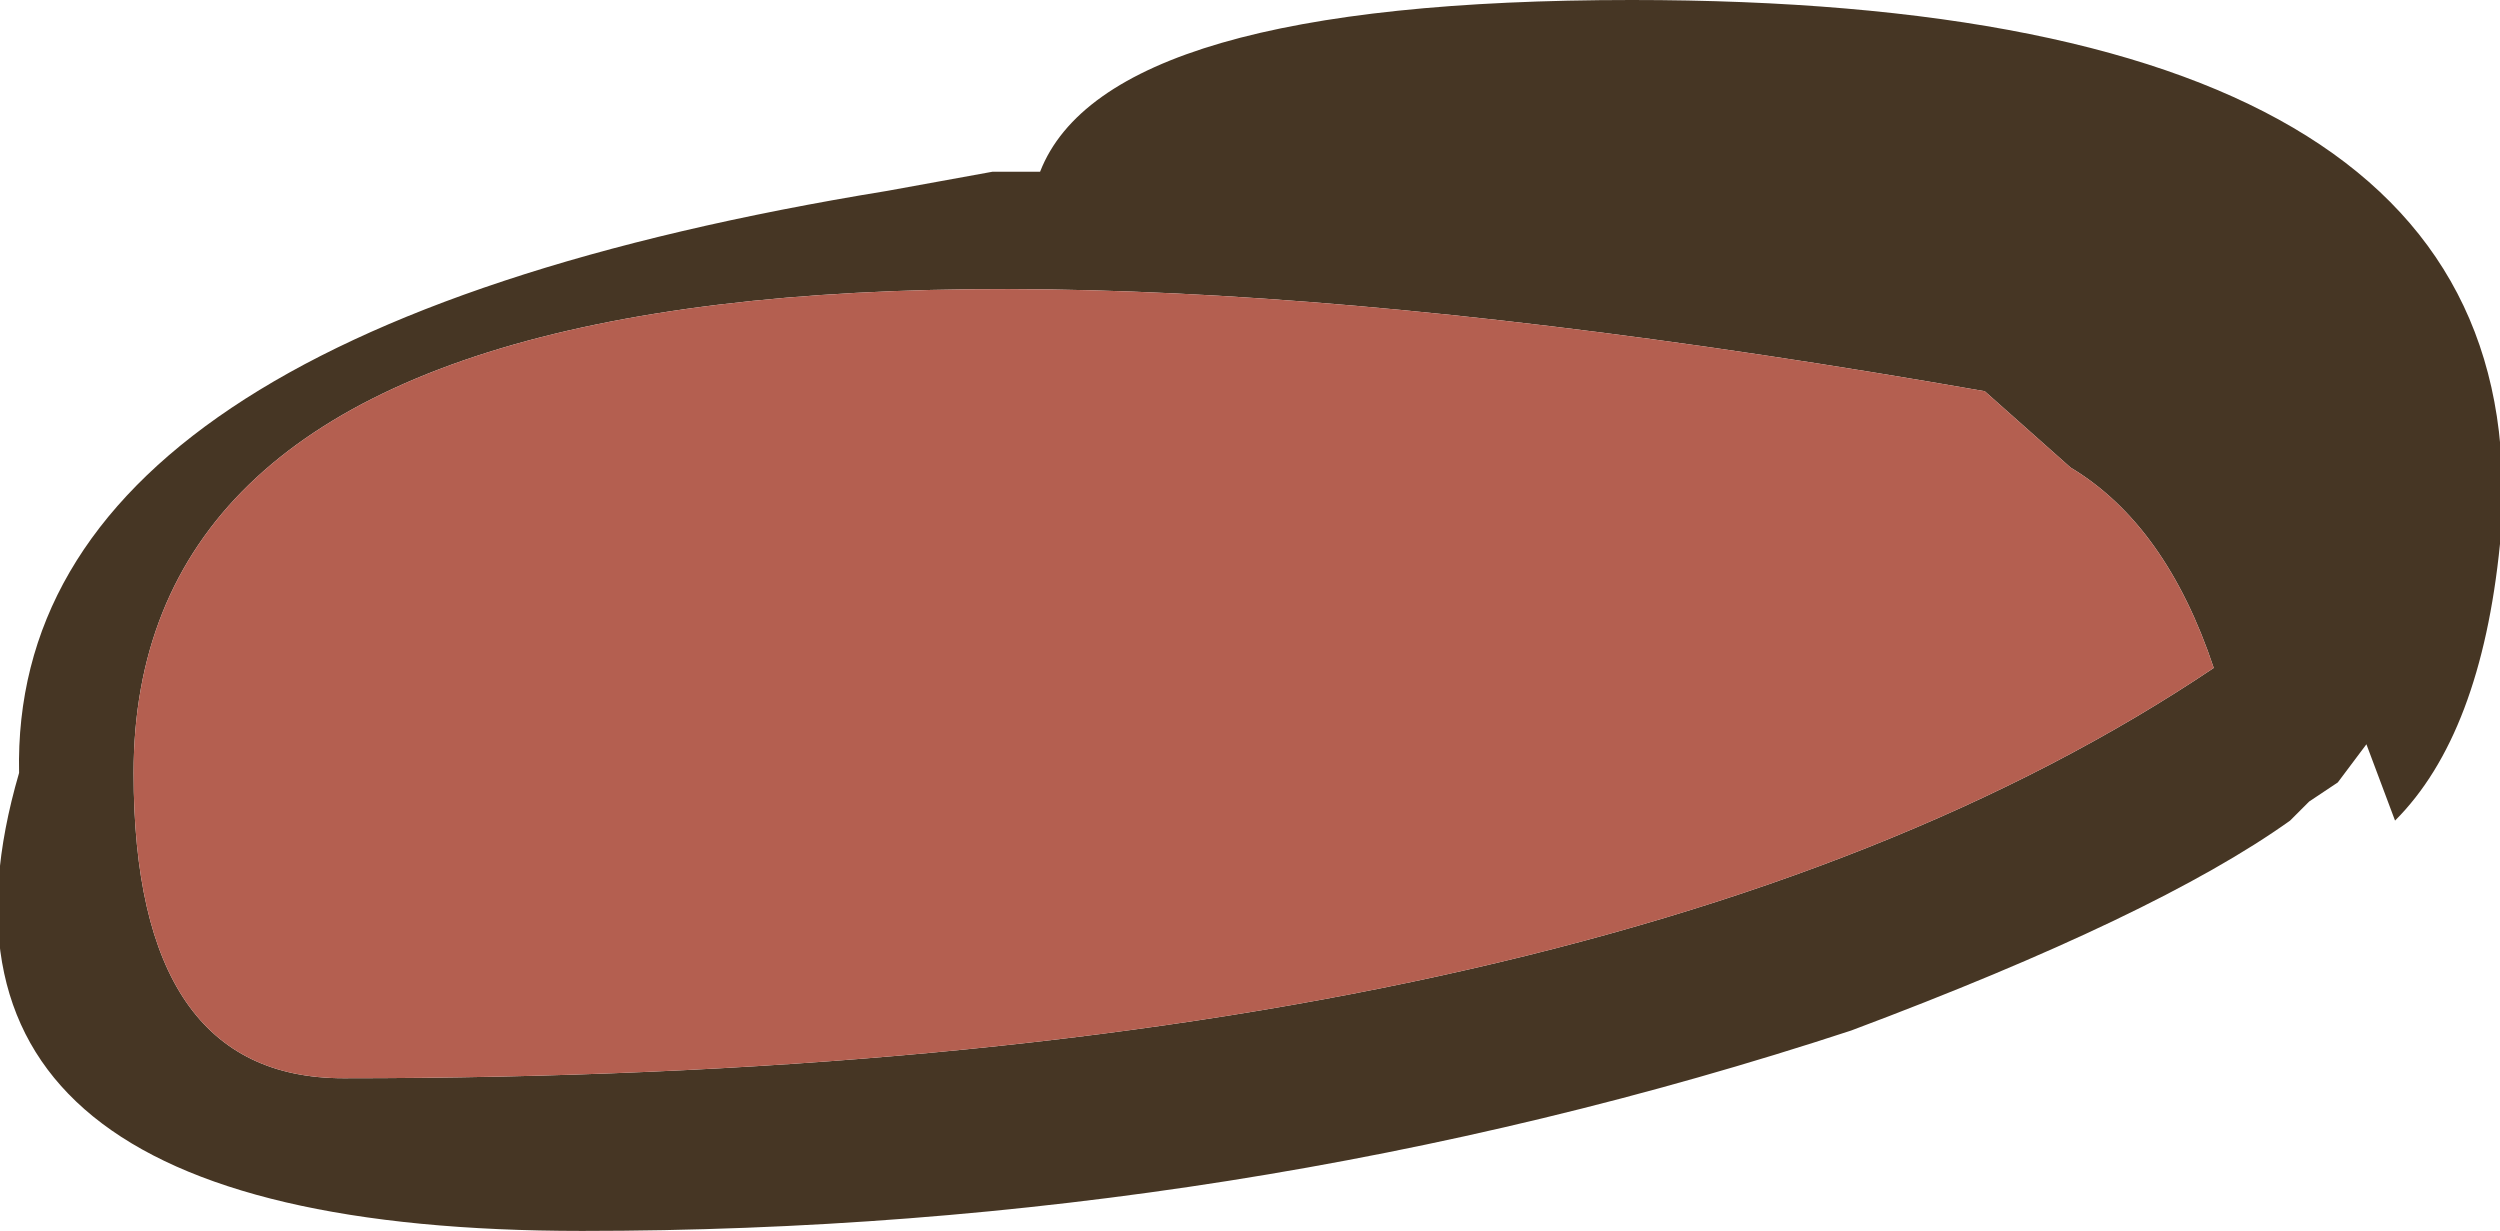 <?xml version="1.0" encoding="UTF-8" standalone="no"?>
<svg xmlns:ffdec="https://www.free-decompiler.com/flash" xmlns:xlink="http://www.w3.org/1999/xlink" ffdec:objectType="shape" height="6.45px" width="13.1px" xmlns="http://www.w3.org/2000/svg">
  <g transform="matrix(1.0, 0.0, 0.0, 1.0, 22.2, -5.1)">
    <path d="M-9.95 9.2 L-10.1 9.3 -10.2 9.4 Q-10.9 9.9 -12.5 10.5 -15.7 11.55 -19.15 11.55 -22.8 11.55 -22.1 9.15 -22.15 6.85 -17.55 6.1 L-17.0 6.0 -16.75 6.0 Q-16.4 5.1 -13.65 5.1 -8.85 5.1 -9.1 7.95 -9.2 8.95 -9.65 9.4 L-9.8 9.0 -9.95 9.2 M-11.35 7.55 L-11.8 7.15 Q-21.5 5.45 -21.5 9.15 -21.5 10.75 -20.4 10.75 -13.8 10.75 -10.6 8.6 -10.85 7.85 -11.35 7.55" fill="#463624" fill-rule="evenodd" stroke="none"/>
    <path d="M-11.35 7.55 Q-10.85 7.85 -10.6 8.6 -13.8 10.75 -20.4 10.75 -21.5 10.75 -21.5 9.15 -21.5 5.45 -11.8 7.15 L-11.35 7.55" fill="#b45f50" fill-rule="evenodd" stroke="none"/>
  </g>
</svg>
